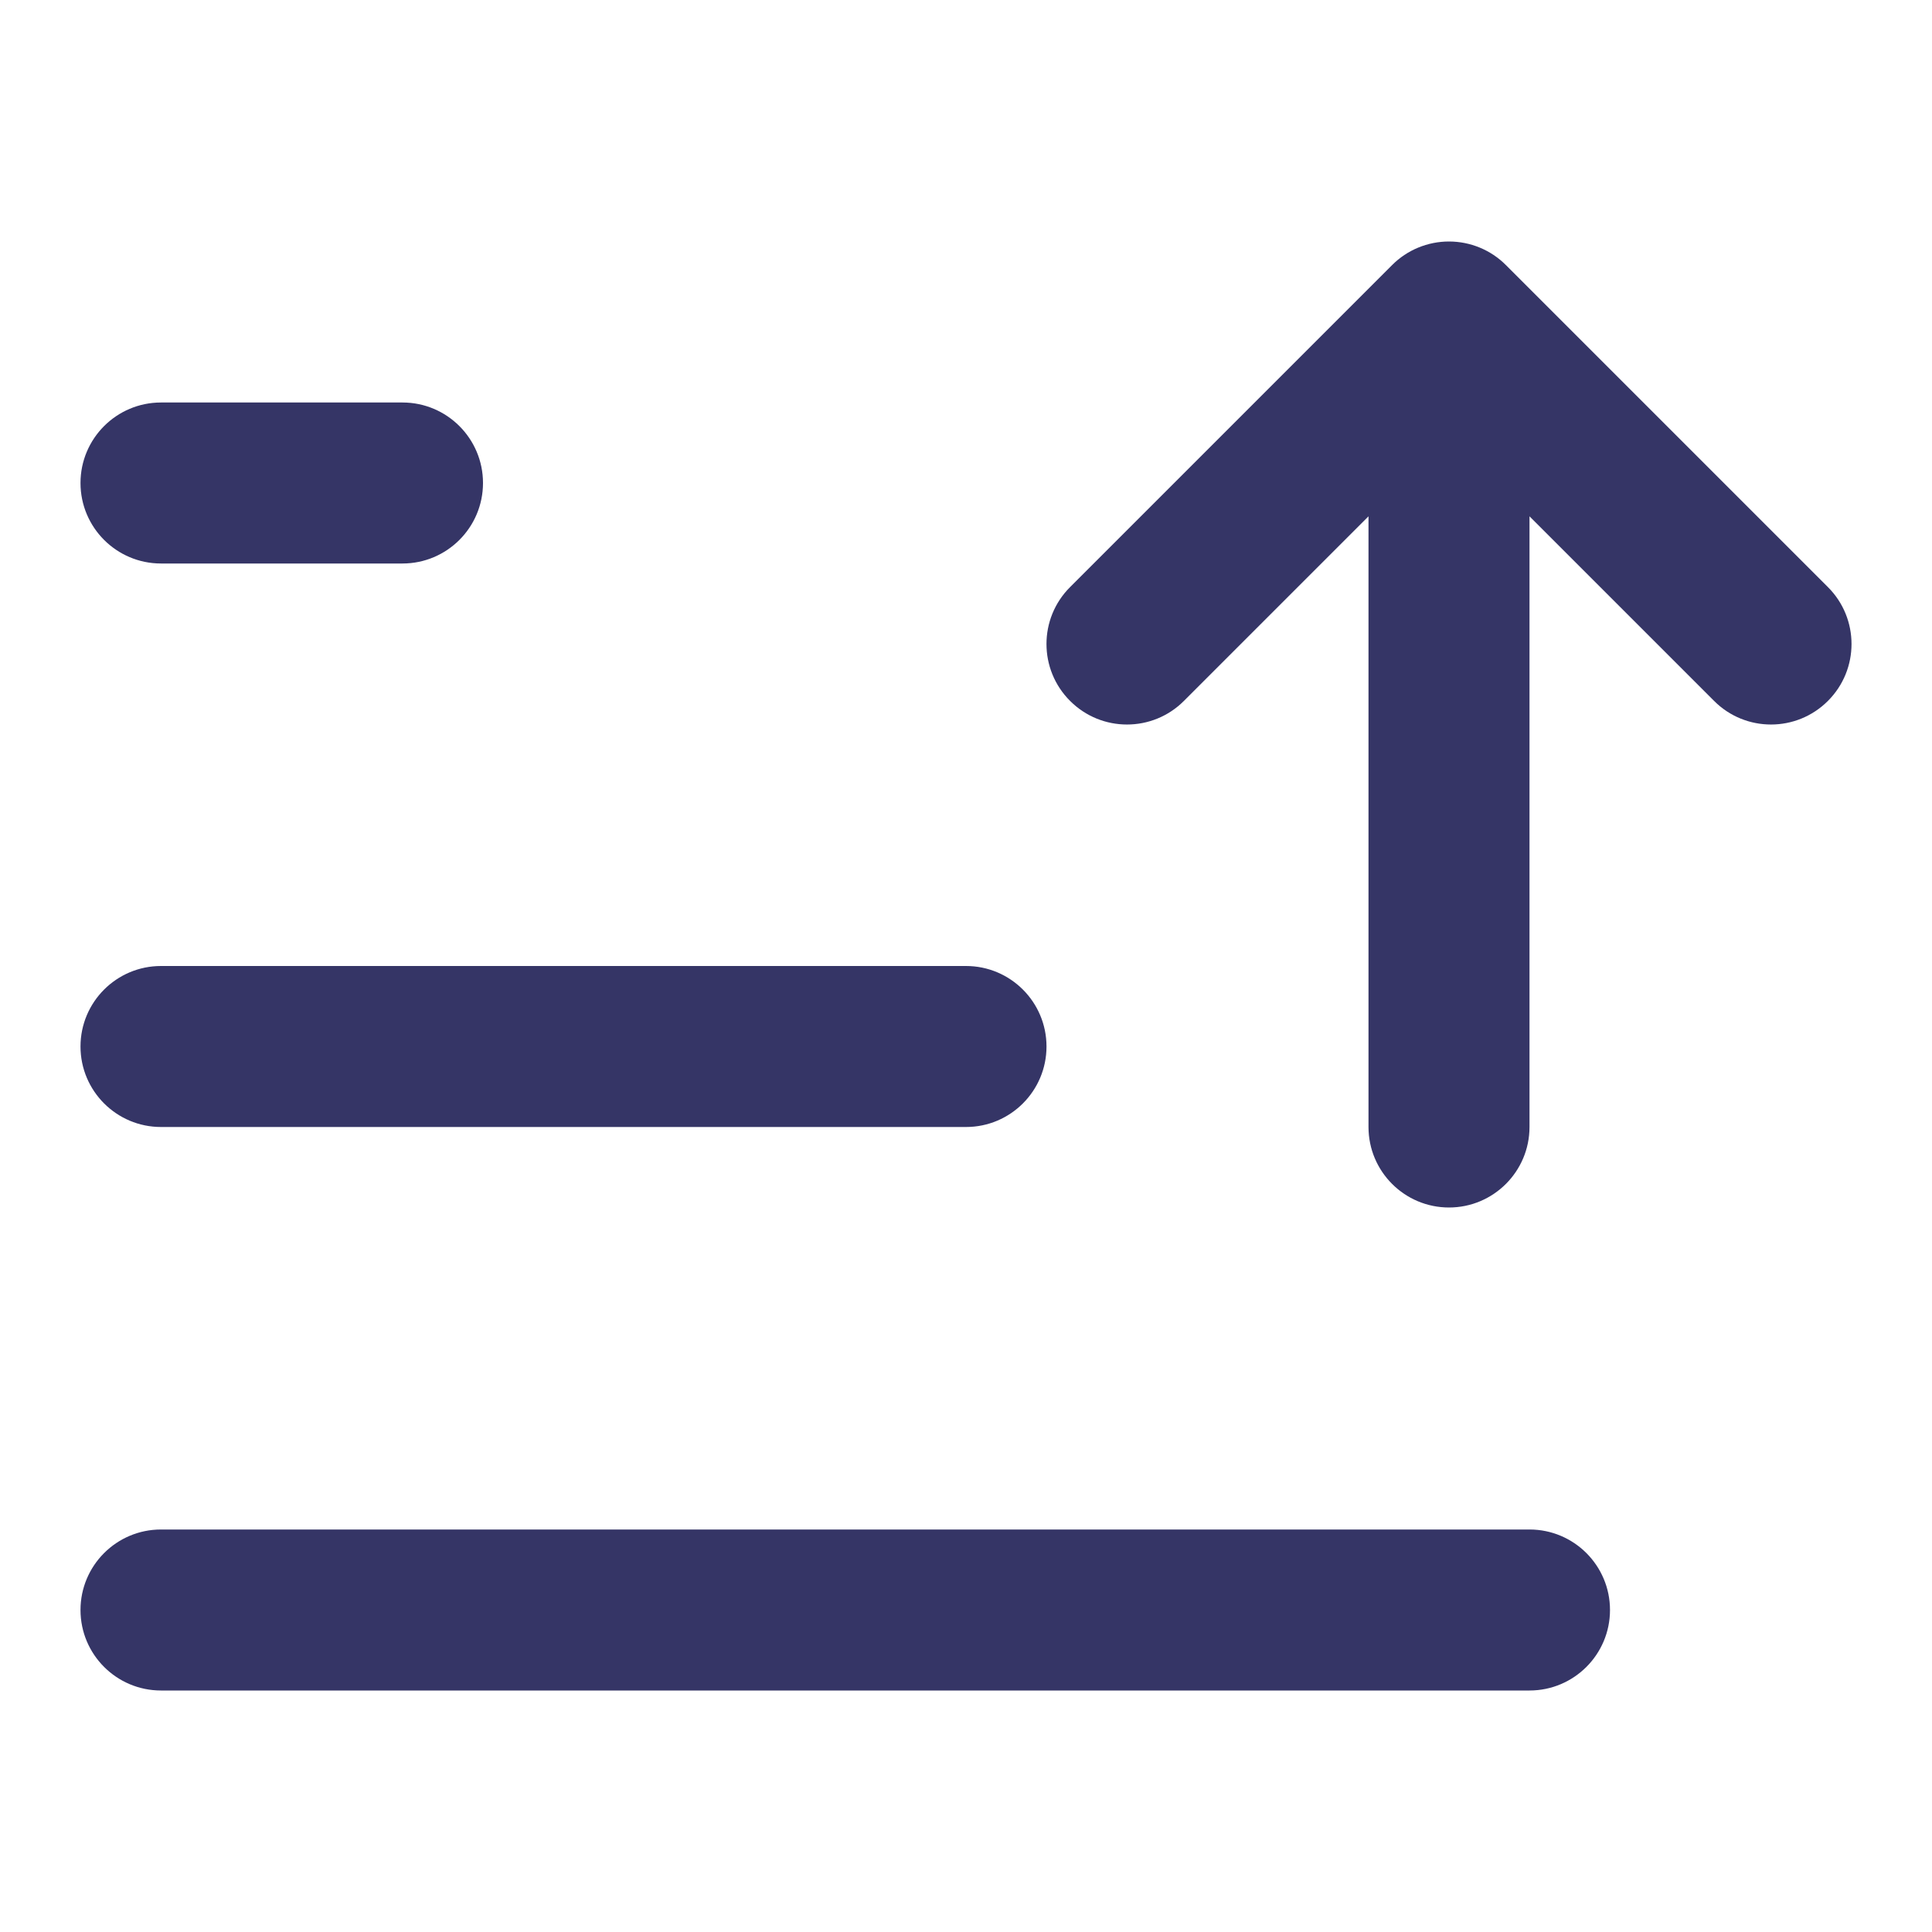 <svg width="24" height="24" viewBox="0 0 24 24" fill="none" xmlns="http://www.w3.org/2000/svg">
<path d="M13.293 8.707C12.902 8.317 12.902 7.683 13.293 7.293L17.293 3.293C17.48 3.105 17.735 3 18 3C18.265 3 18.52 3.105 18.707 3.293L22.707 7.293C23.098 7.683 23.098 8.317 22.707 8.707C22.317 9.098 21.683 9.098 21.293 8.707L19 6.414L19 14C19 14.552 18.552 15 18 15C17.448 15 17 14.552 17 14L17 6.414L14.707 8.707C14.317 9.098 13.683 9.098 13.293 8.707Z" fill="#353566"/>
<path d="M5 5C5.552 5 6 5.448 6 6C6 6.552 5.552 7 5 7H2C1.448 7 1 6.552 1 6C1 5.448 1.448 5 2 5H5Z" fill="#353566"/>
<path d="M13 13C13 13.552 12.552 14 12 14H2C1.448 14 1 13.552 1 13C1 12.448 1.448 12 2 12H12C12.552 12 13 12.448 13 13Z" fill="#353566"/>
<path d="M20 20C20 19.448 19.552 19 19 19H2C1.448 19 1 19.448 1 20C1 20.552 1.448 21 2 21H19C19.552 21 20 20.552 20 20Z" fill="#353566"/>
</svg>
